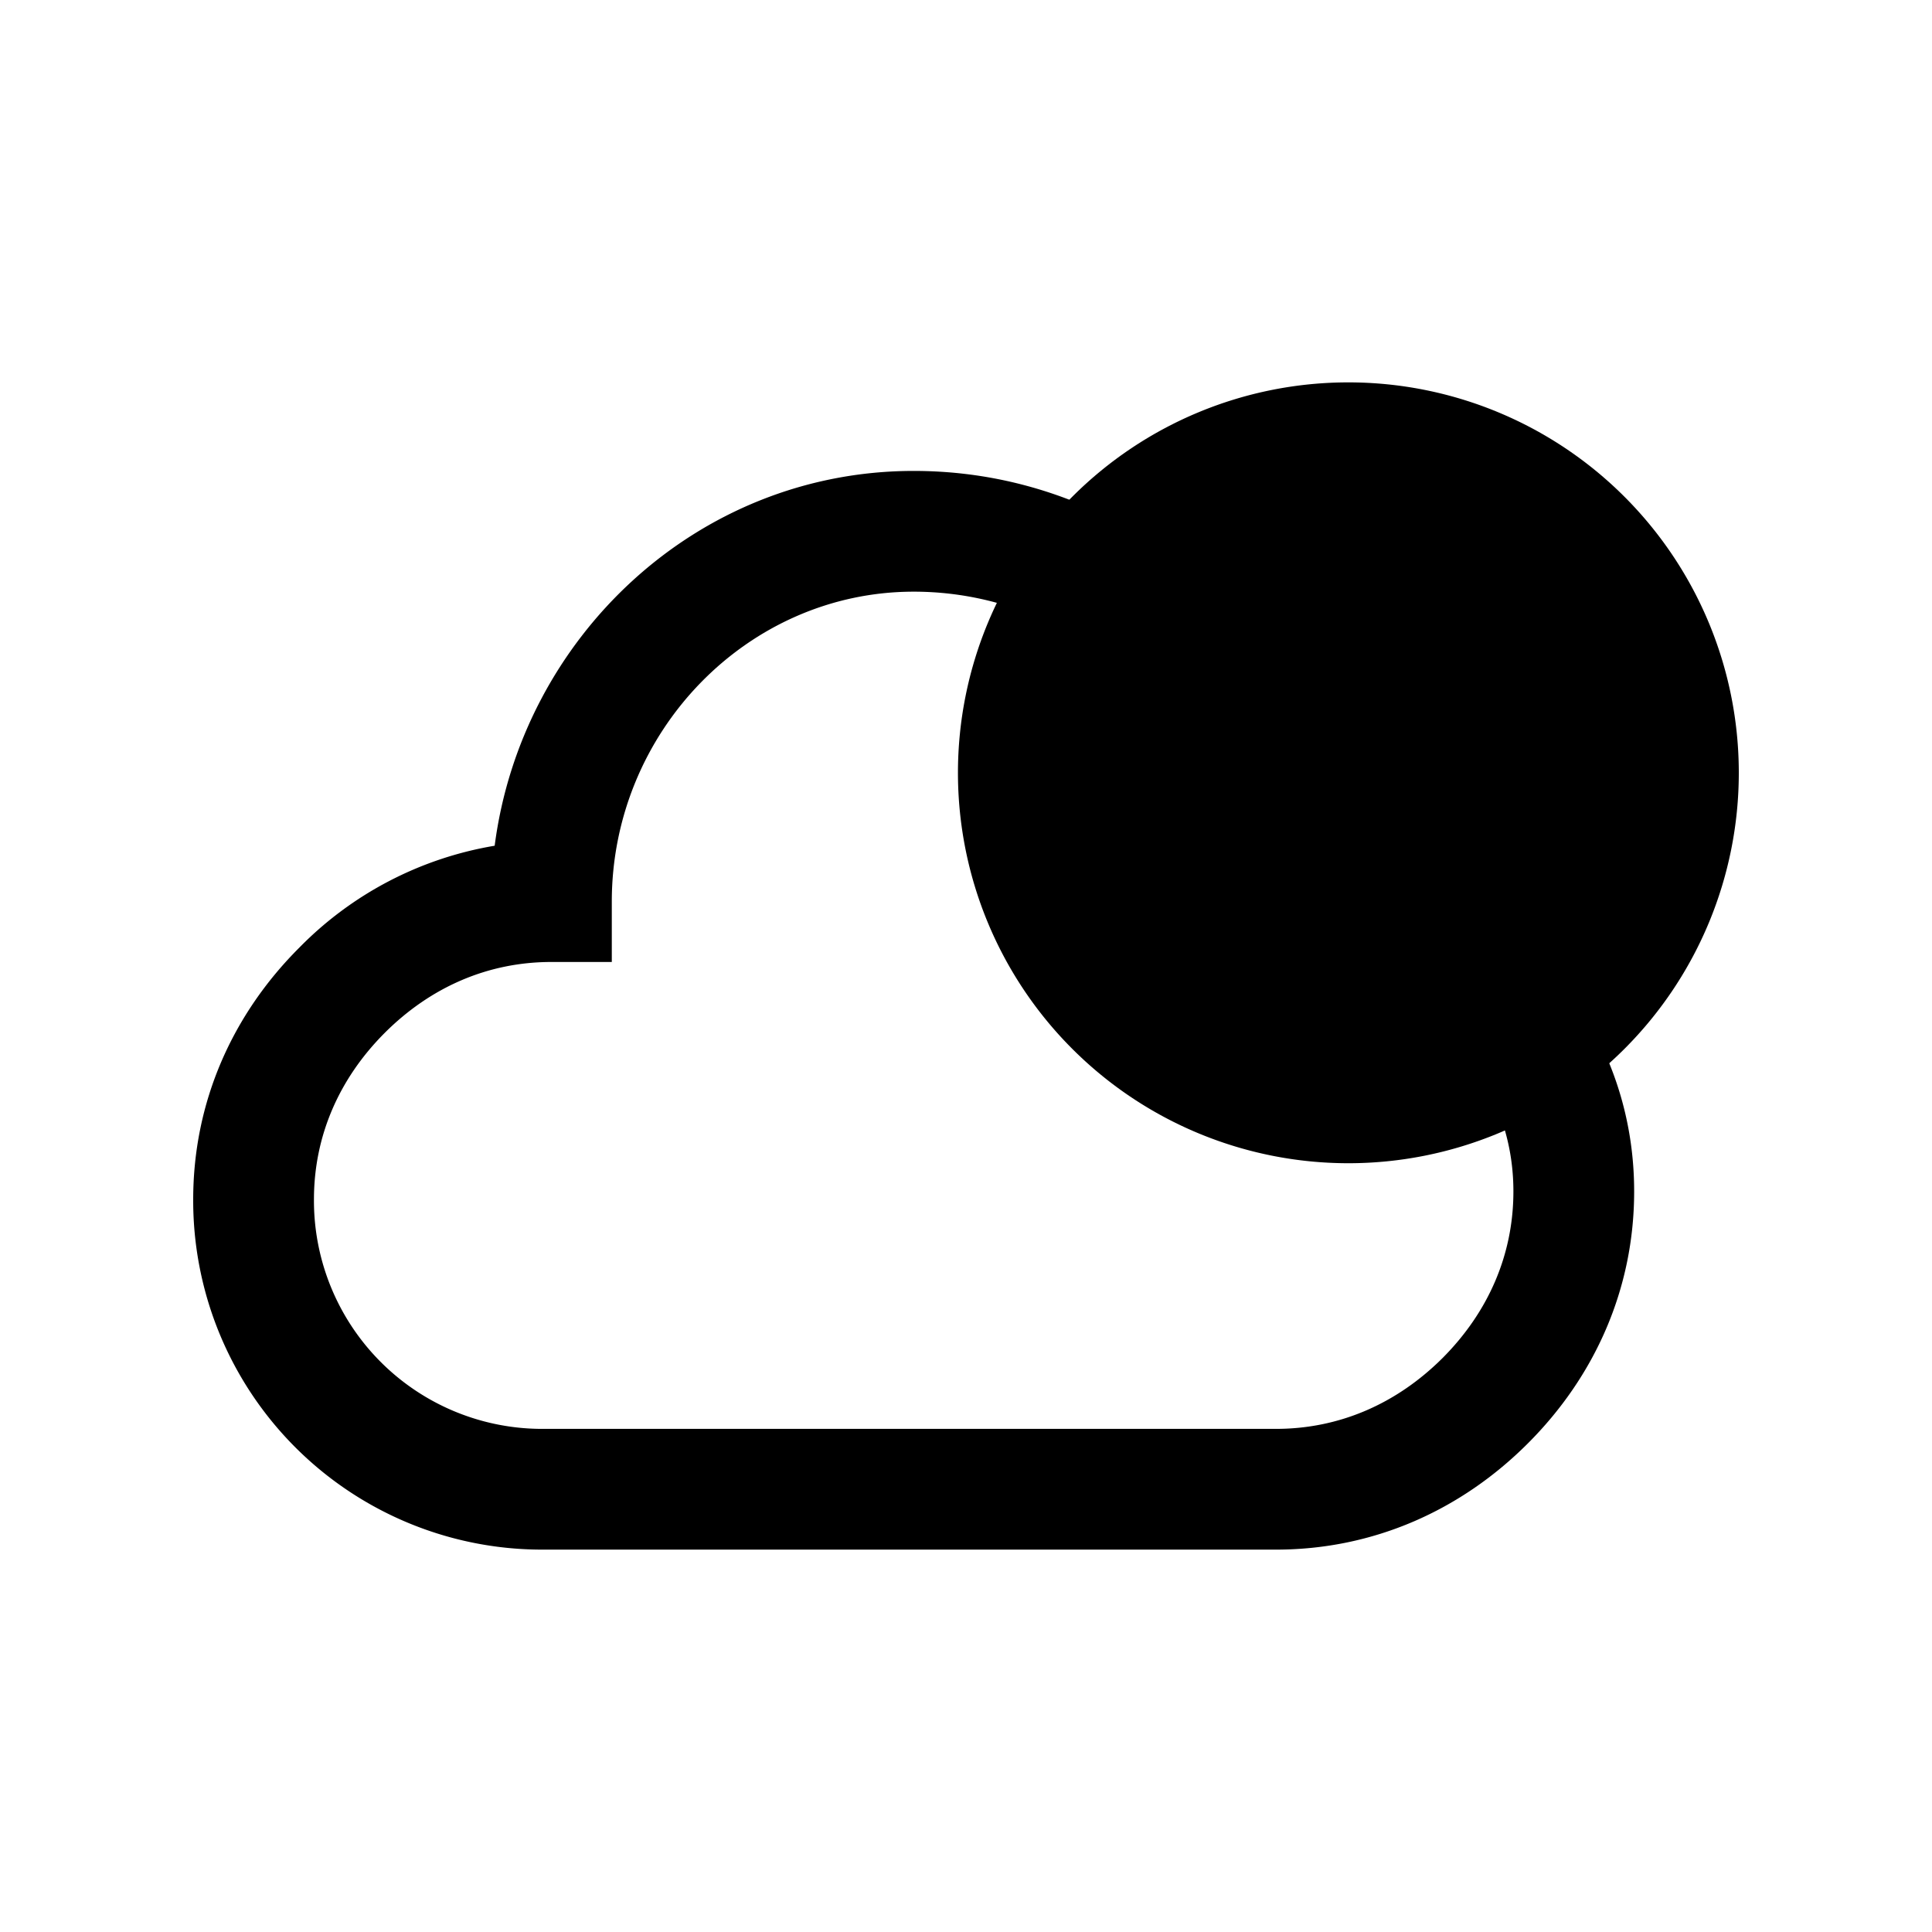 <svg xmlns="http://www.w3.org/2000/svg" fill="none" viewBox="0 0 24 24">
  <path fill="#000" fill-rule="evenodd" d="M11.35 7.35c-2.065 0-3.75 1.742-3.75 3.85v.75h-.75c-.788 0-1.5.311-2.07.88-.568.569-.88 1.282-.88 2.07a2.835 2.835 0 0 0 2.85 2.85h9.1c.788 0 1.5-.312 2.07-.88.568-.57.88-1.282.88-2.07 0-.55-.156-1.019-.393-1.414a.75.75 0 1 1 1.286-.772c.363.604.607 1.336.607 2.186 0 1.212-.489 2.299-1.32 3.13-.83.831-1.918 1.32-3.13 1.32h-9.1A4.335 4.335 0 0 1 2.4 14.9c0-1.212.488-2.3 1.32-3.13a4.42 4.42 0 0 1 2.425-1.264c.334-2.58 2.507-4.656 5.205-4.656.93 0 1.744.233 2.435.579a.75.75 0 1 1-.67 1.342 3.899 3.899 0 0 0-1.765-.421Z" clip-rule="evenodd"/>
  <path fill="#000" d="M16.75 13.7a4.1 4.1 0 1 0 0-8.2 4.1 4.1 0 0 0 0 8.2Z"/>
  <path fill="#000" fill-rule="evenodd" d="M16.75 6.25a3.35 3.35 0 1 0 0 6.7 3.35 3.35 0 0 0 0-6.7ZM11.9 9.6a4.85 4.85 0 1 1 9.7 0 4.85 4.85 0 0 1-9.7 0Z" clip-rule="evenodd"/>
</svg>
